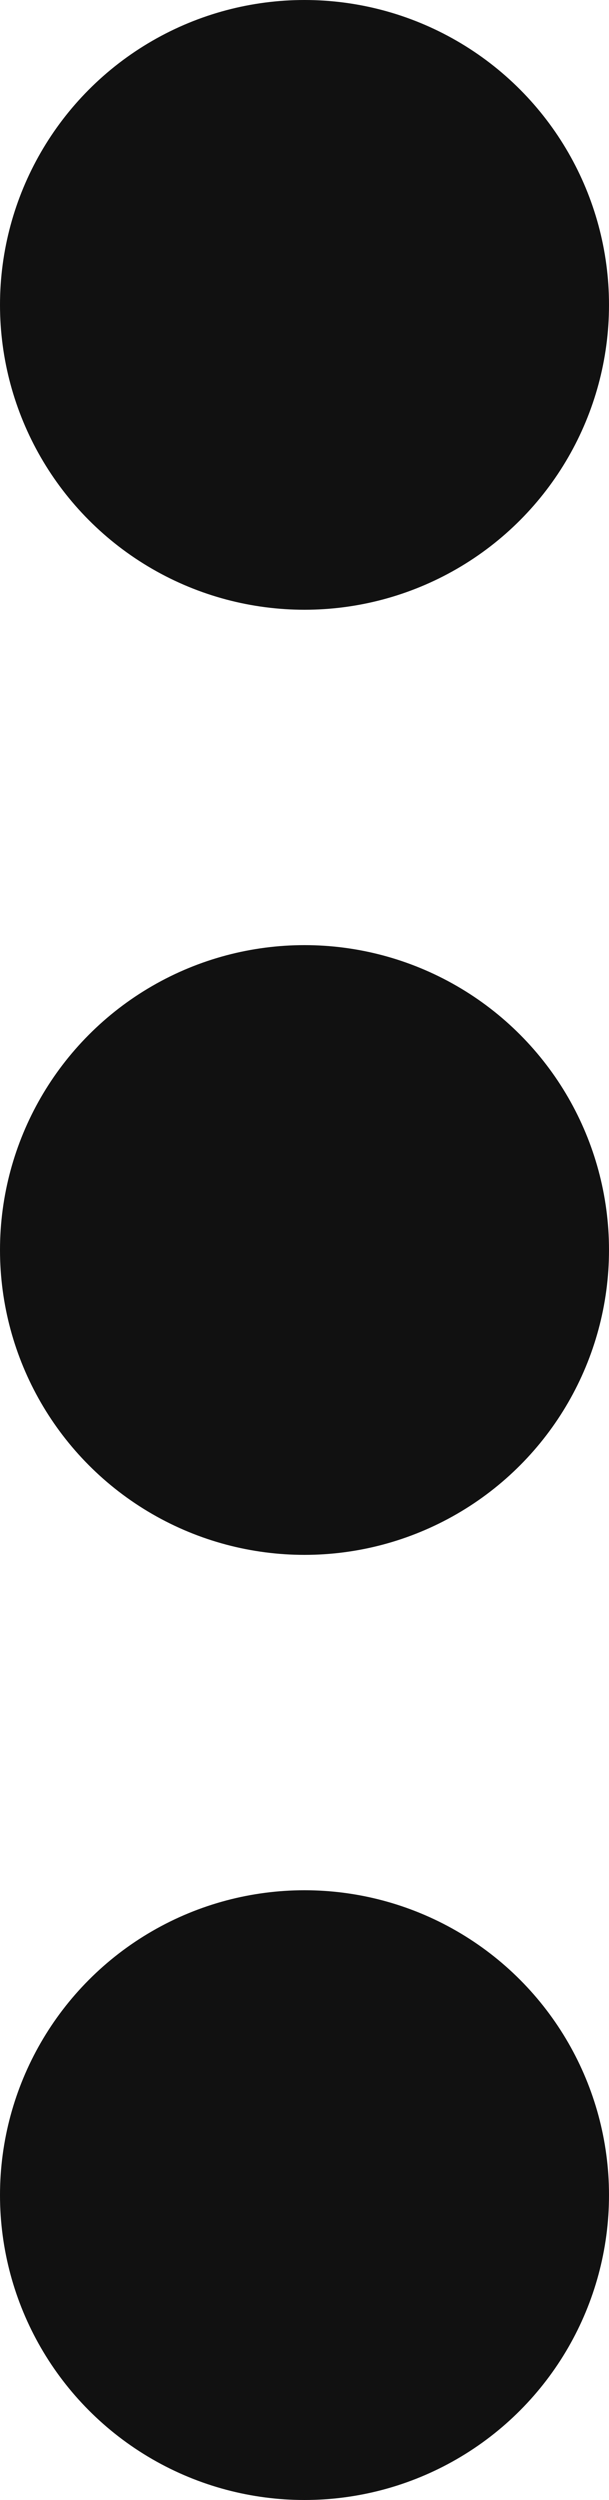 <svg width="20" height="82" viewBox="0 0 20 82" fill="none" xmlns="http://www.w3.org/2000/svg">
<circle class='pointlistcircle' cx="10" cy="10" r="10" fill="#111111" />
<circle class='pointlistcircle' cx="10" cy="41" r="10" fill="#111111"/>
<circle class='pointlistcircle' cx="10" cy="72" r="10" fill="#111111"/>
</svg>
